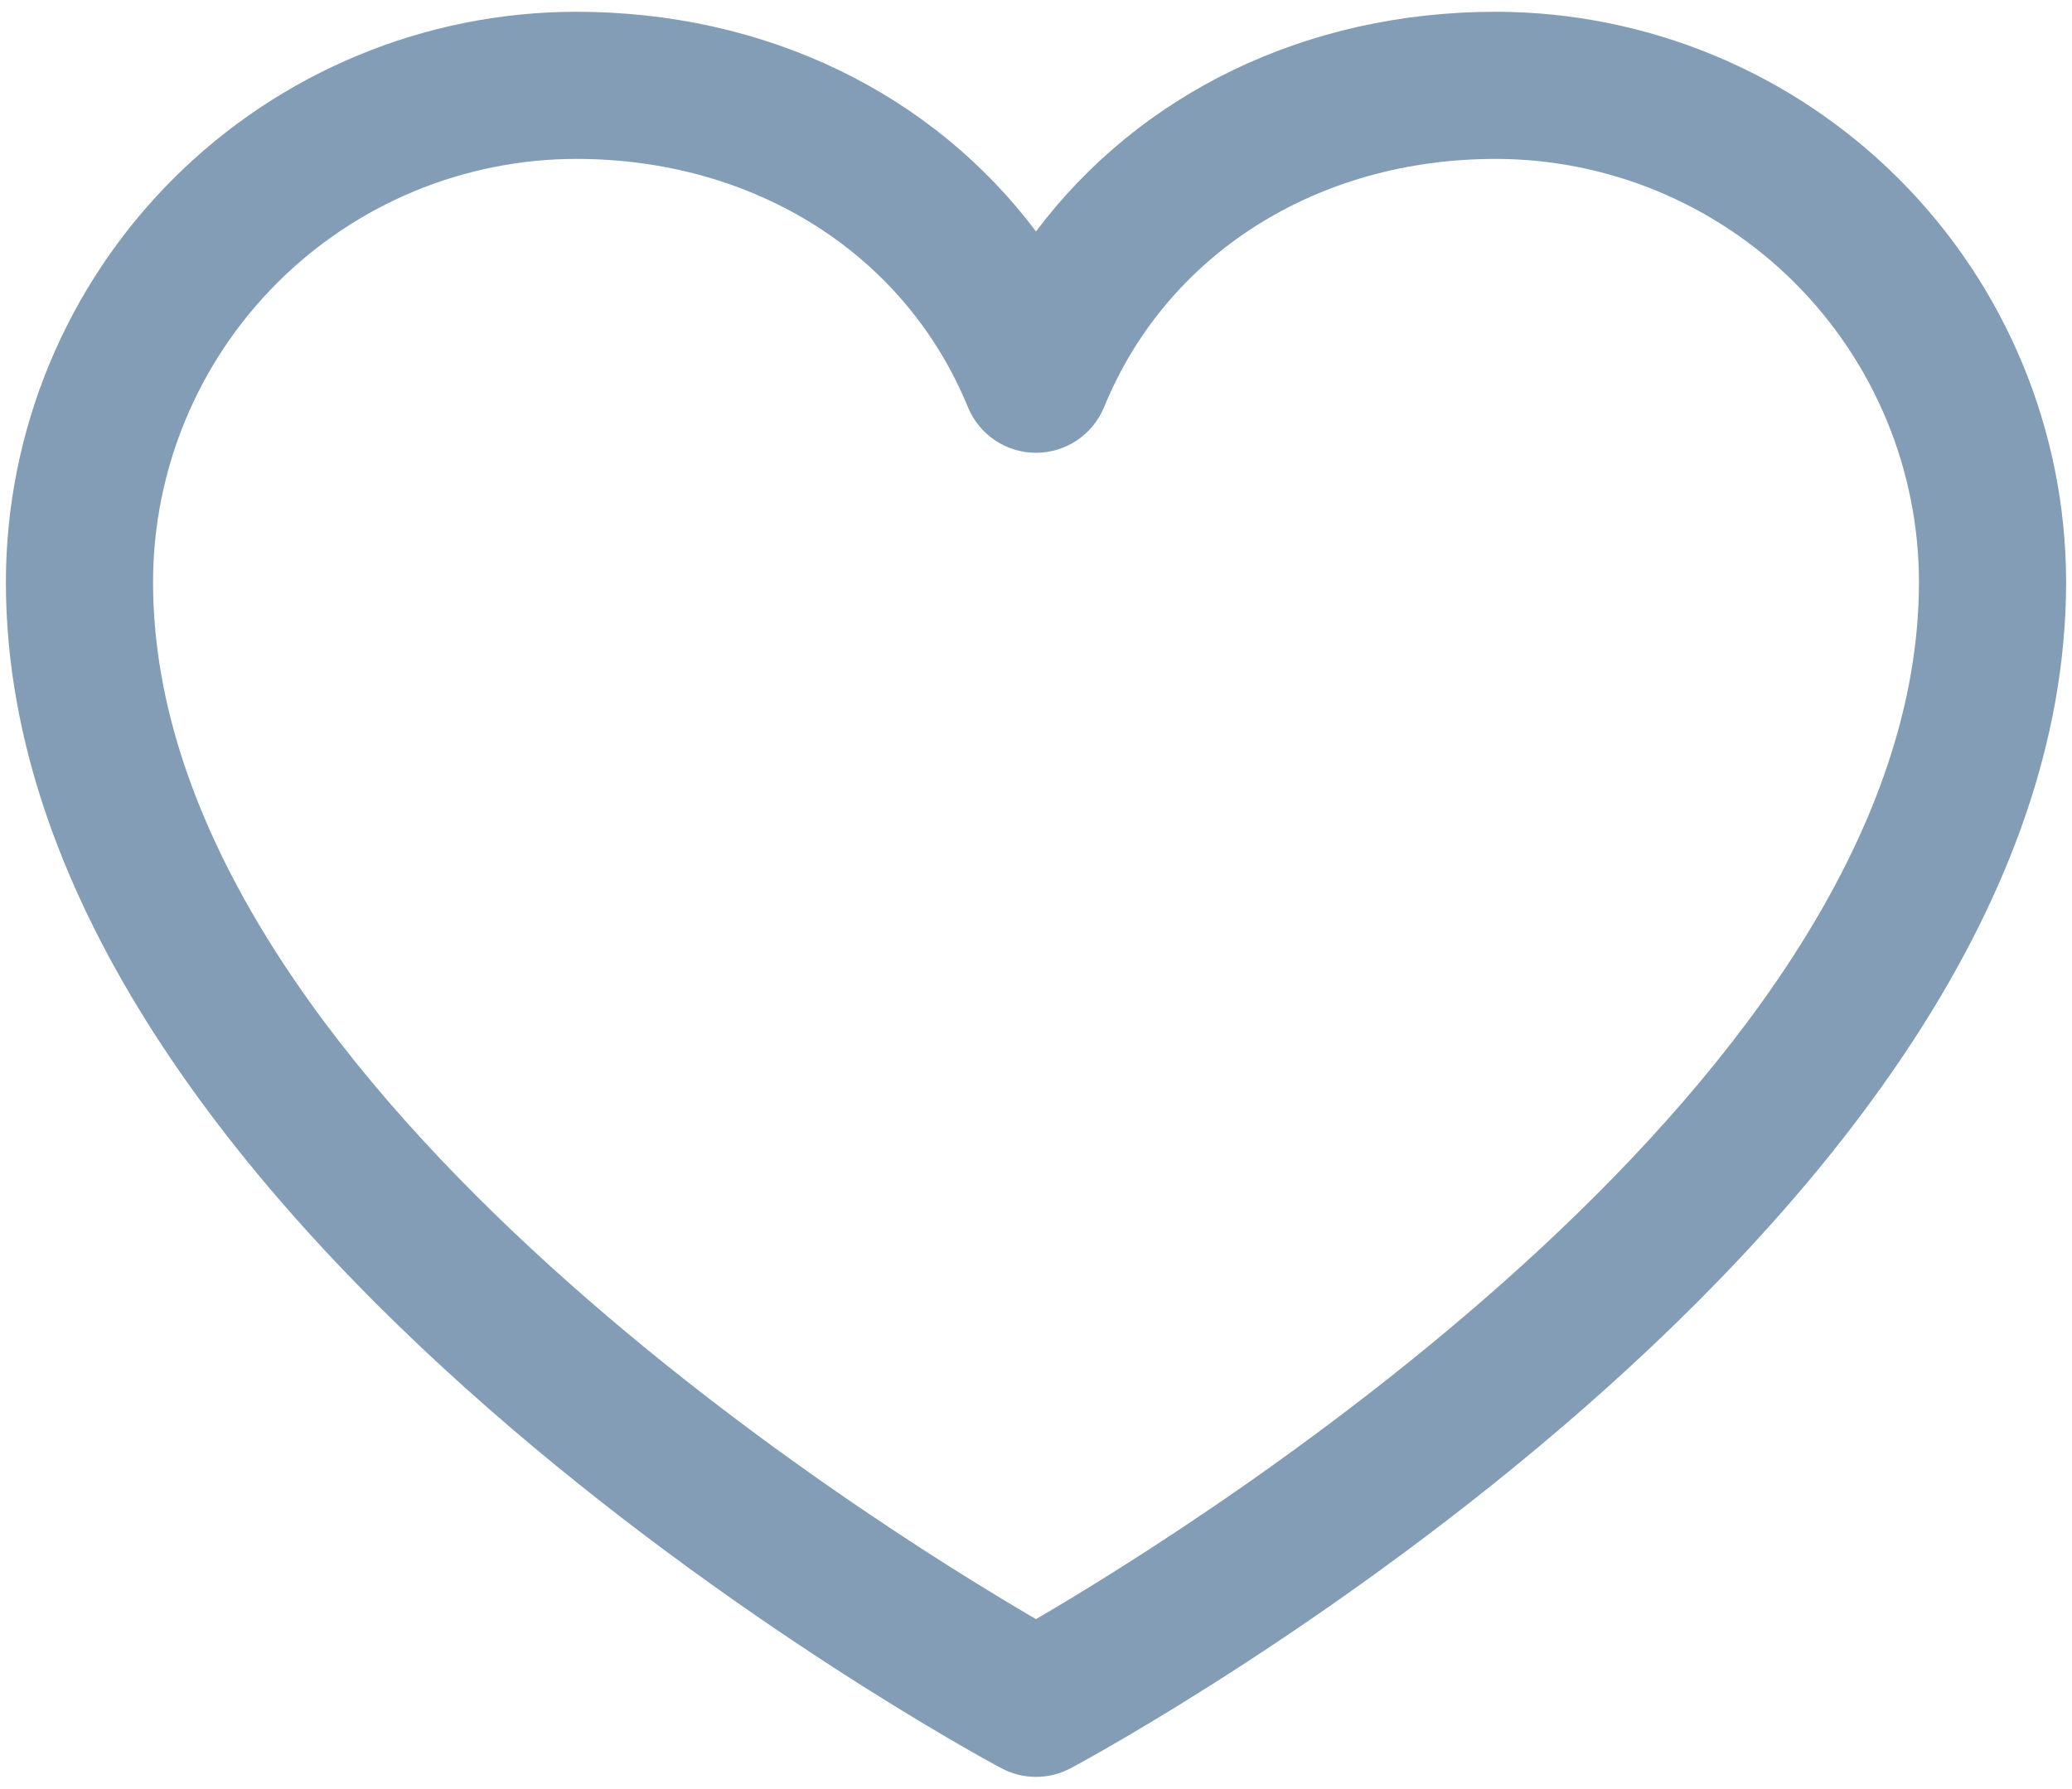 <svg width="88" height="76" viewBox="0 0 88 76" fill="none" xmlns="http://www.w3.org/2000/svg">
<path d="M63.531 0.5C55.465 0.5 48.402 3.969 44 9.832C39.598 3.969 32.535 0.5 24.469 0.5C18.048 0.507 11.892 3.061 7.351 7.601C2.811 12.142 0.257 18.298 0.25 24.719C0.25 52.062 40.793 74.195 42.52 75.109C42.975 75.354 43.483 75.482 44 75.482C44.517 75.482 45.025 75.354 45.48 75.109C47.207 74.195 87.75 52.062 87.75 24.719C87.743 18.298 85.189 12.142 80.648 7.601C76.108 3.061 69.952 0.507 63.531 0.5ZM44 68.781C36.867 64.625 6.5 45.691 6.5 24.719C6.506 19.955 8.401 15.388 11.77 12.02C15.138 8.651 19.705 6.756 24.469 6.75C32.066 6.75 38.445 10.797 41.109 17.297C41.345 17.87 41.745 18.36 42.26 18.705C42.775 19.05 43.38 19.235 44 19.235C44.62 19.235 45.225 19.05 45.74 18.705C46.255 18.36 46.655 17.87 46.891 17.297C49.555 10.785 55.934 6.75 63.531 6.75C68.295 6.756 72.862 8.651 76.23 12.02C79.599 15.388 81.494 19.955 81.5 24.719C81.5 45.66 51.125 64.621 44 68.781Z" fill="#839DB6"/>
</svg>
